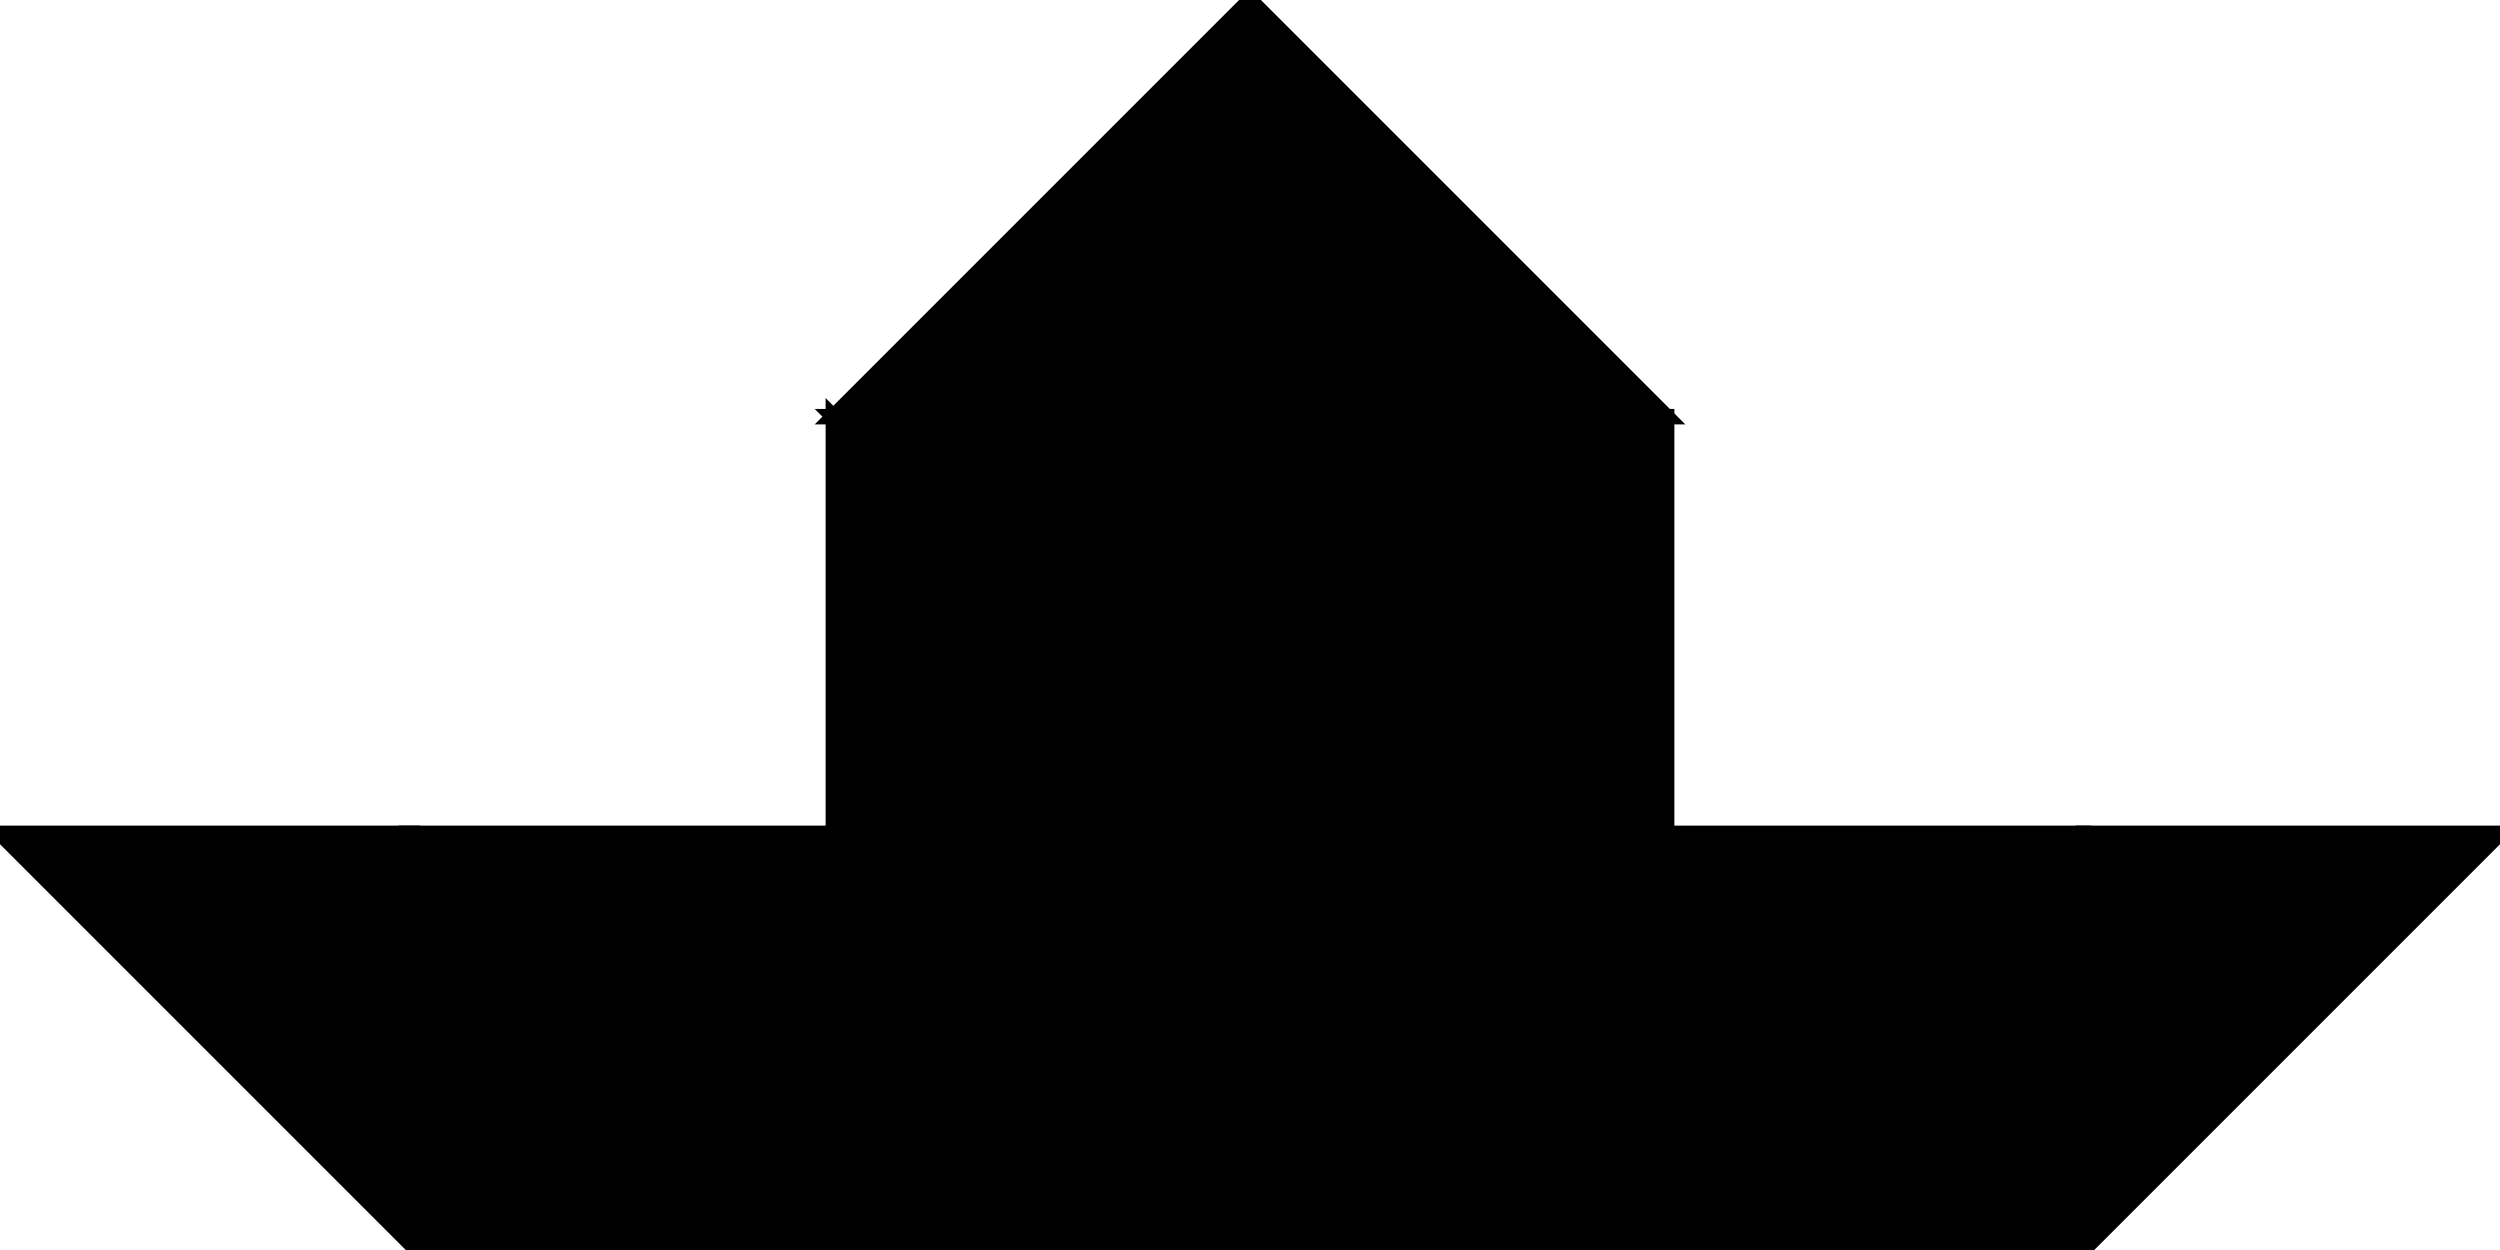 <?xml version="1.0" encoding="utf-8"?>
<svg baseProfile="full" height="100%" version="1.1" viewBox="0 0 324.0 162.0" width="100%" xmlns="http://www.w3.org/2000/svg" xmlns:ev="http://www.w3.org/2001/xml-events" xmlns:xlink="http://www.w3.org/1999/xlink"><defs/><polygon fill="black" id="1" points="216.0,162.0 270.0,162.0 270.0,108.0 216.0,108.0" stroke="black" stroke-width="2"/><polygon fill="black" id="2" points="54.0,162.0 108.0,162.0 54.0,108.0 0.0,108.0" stroke="black" stroke-width="2"/><polygon fill="black" id="3" points="108.0,162.0 54.0,108.0 108.0,108.0" stroke="black" stroke-width="2"/><polygon fill="black" id="4" points="270.0,162.0 270.0,108.0 324.0,108.0" stroke="black" stroke-width="2"/><polygon fill="black" id="5" points="108.0,54.0 216.0,54.0 162.0,0.0" stroke="black" stroke-width="2"/><polygon fill="black" id="6" points="216.0,162.0 108.0,54.0 216.0,54.0" stroke="black" stroke-width="2"/><polygon fill="black" id="7" points="108.0,162.0 216.0,162.0 108.0,54.0" stroke="black" stroke-width="2"/></svg>
